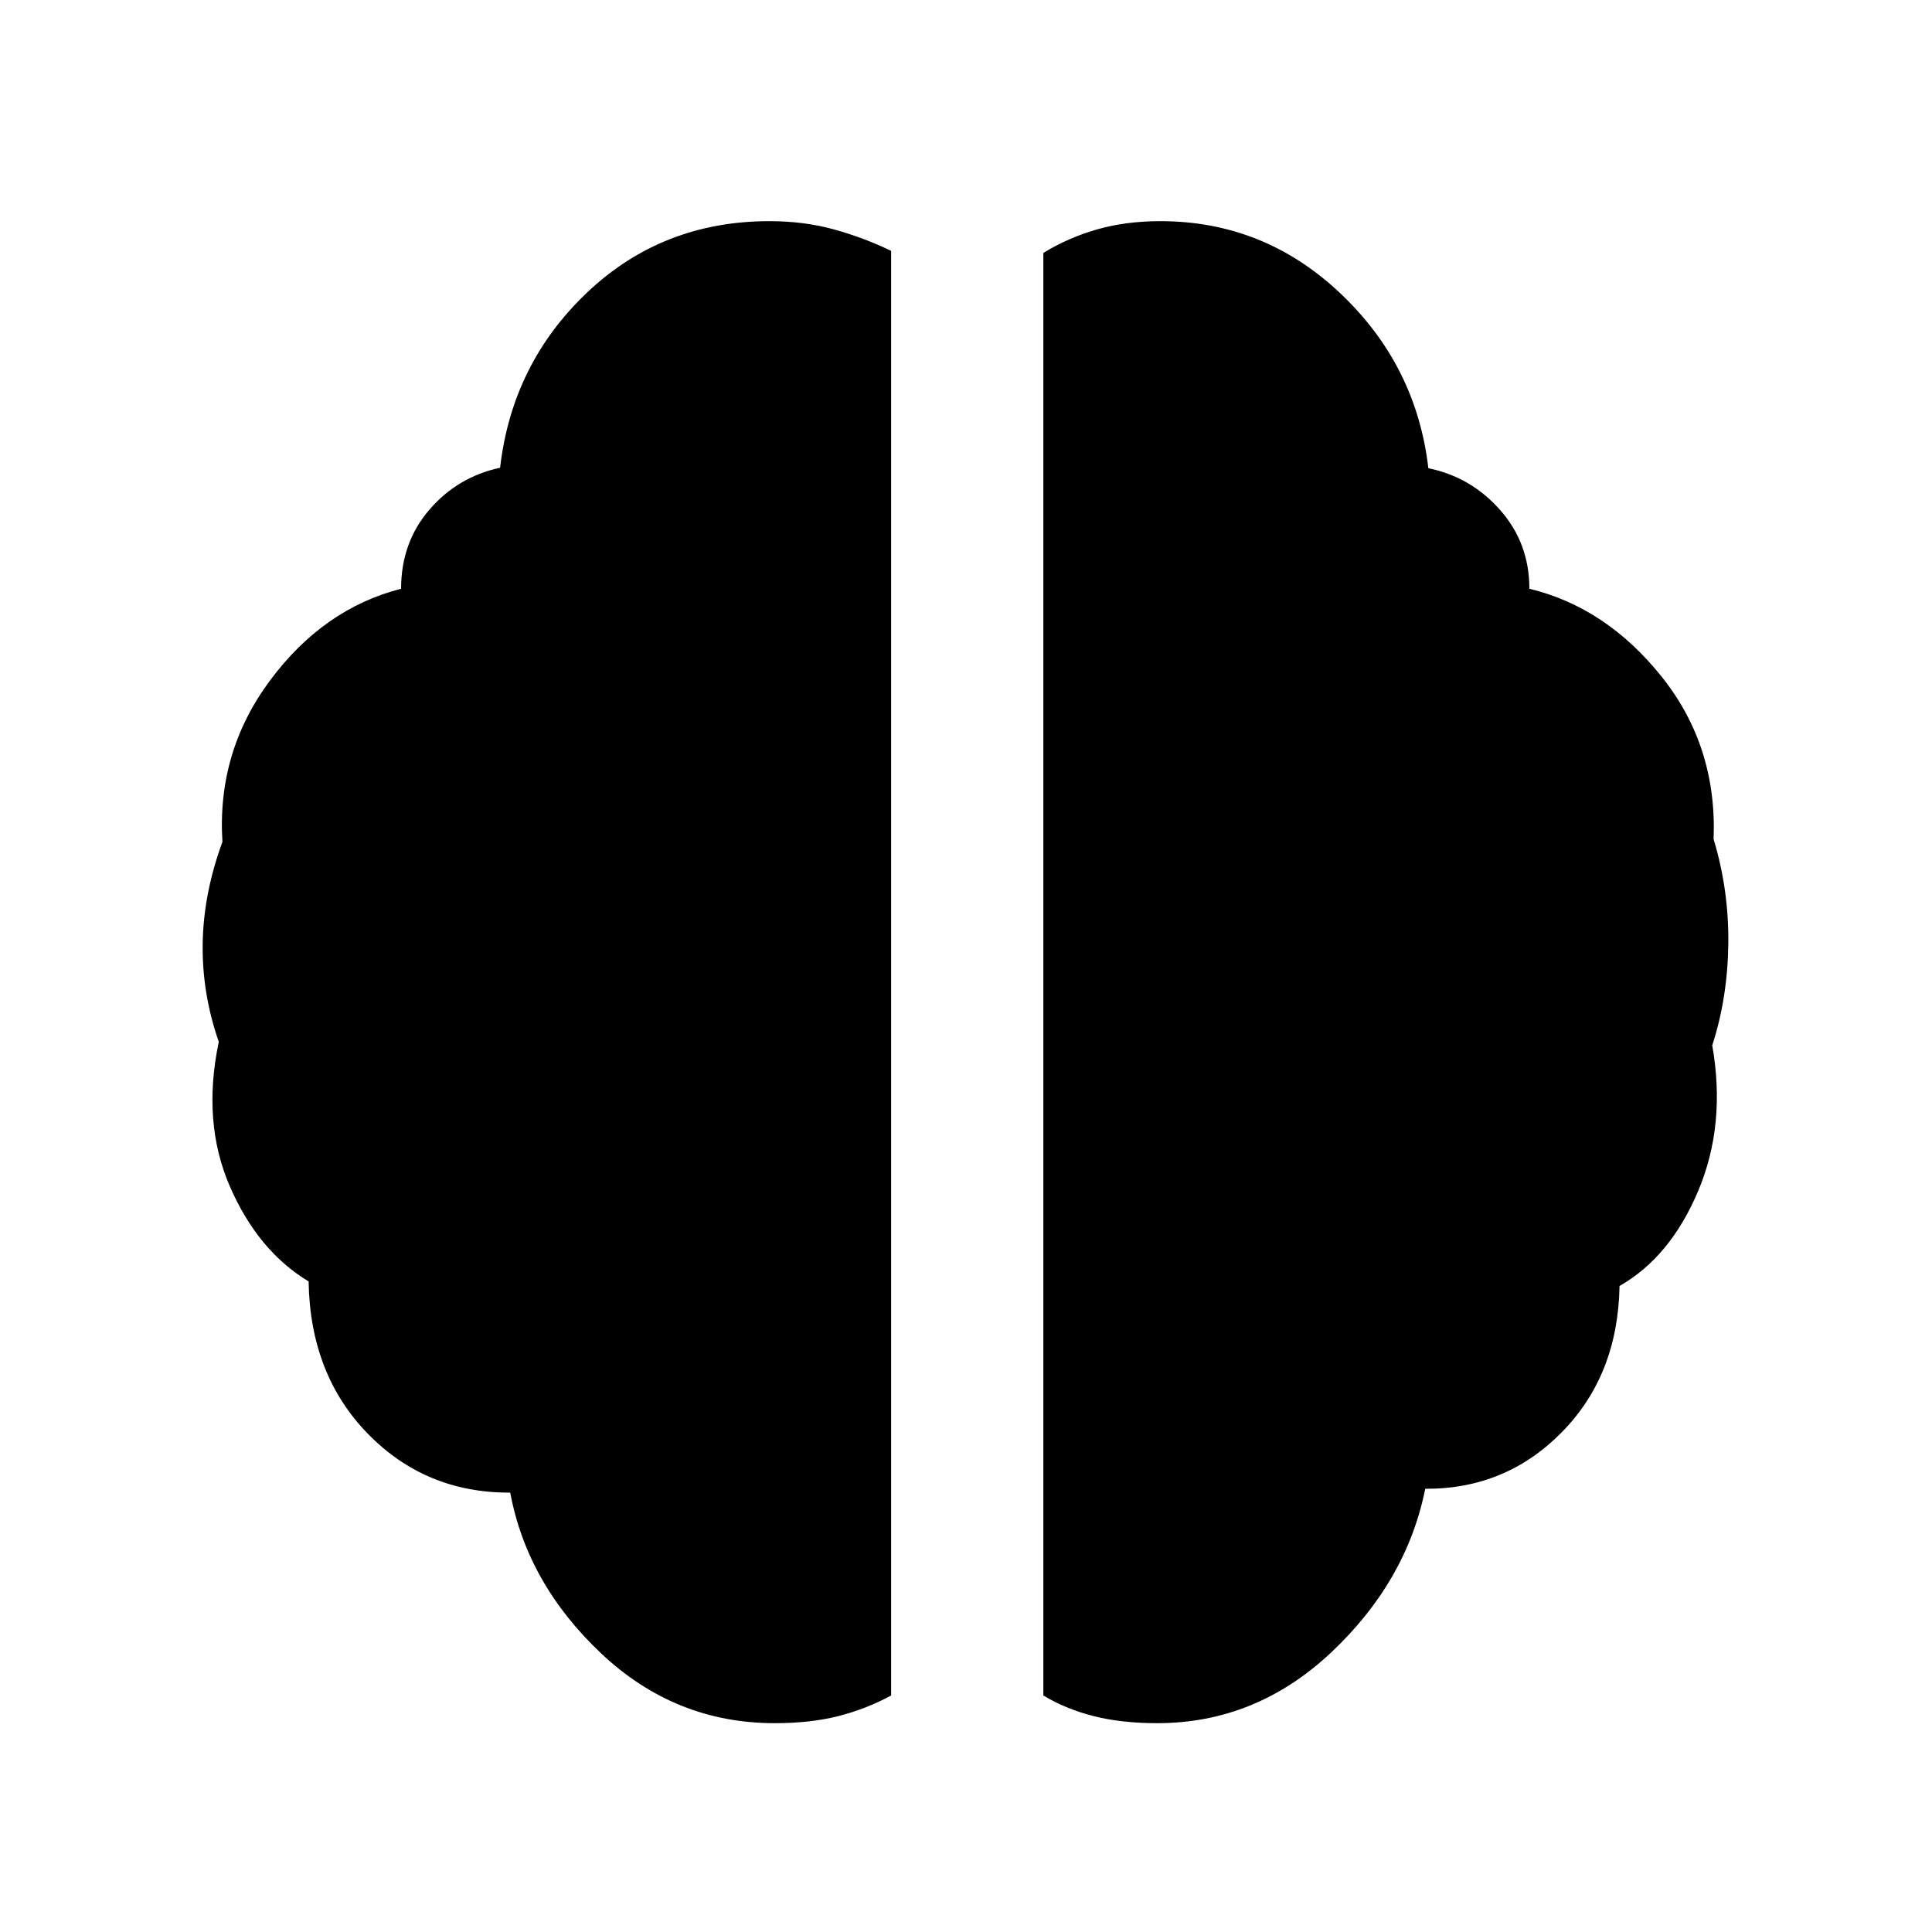 <svg xmlns="http://www.w3.org/2000/svg" height="48" viewBox="0 96 960 960" width="48"><path d="M575 952.239q-17.686 0-31.523-3.5-13.836-3.5-25.042-10.261V221.687q12.239-7.557 26.614-11.676 14.374-4.12 31.538-4.12 51.424 0 89.31 35.761t43.842 87q21.152 4.326 35.674 20.772 14.521 16.445 14.521 39.119 38.258 9.262 65.803 43.786 27.546 34.524 25.742 80.649 7.652 25.284 7.304 52.143-.348 26.858-7.979 50.292 6.913 39.347-6.956 72.282-13.869 32.935-39.108 47.288-.761 44.267-28.653 72.642-27.891 28.375-67.891 28.136-9.239 46-46.647 81.239-37.408 35.239-86.549 35.239Zm-190 0q-49.522 0-86.261-34.641t-45.217-79.924q-41.957.196-70.686-29.196-28.728-29.391-29.489-75.74-25.239-15.231-39.13-47.224-13.891-31.993-5.5-71.819-8.391-24.087-8-48.914.392-24.827 9.804-50.449-2.804-44.69 23.729-80.316 26.533-35.625 65.055-45.473 0-22.913 14.021-39.239 14.022-16.326 35.174-20.891 5.956-51.761 43.315-87.141 37.359-35.381 90.571-35.381 17.173 0 32.018 4.104 14.845 4.103 28.4 10.661v717.822q-12.493 6.761-26.313 10.261-13.821 3.5-31.491 3.5Z"/></svg>